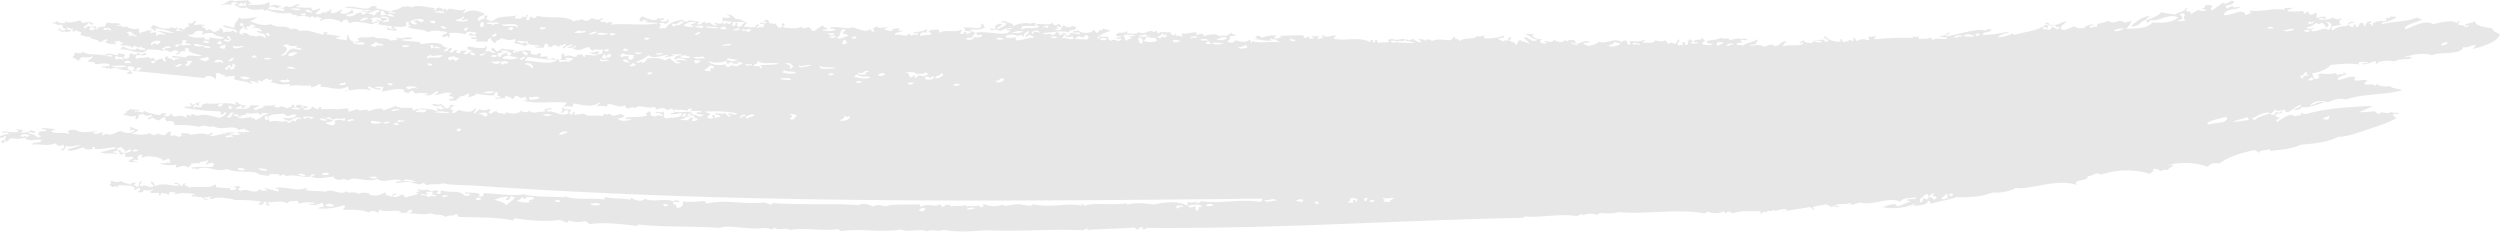 <svg xmlns="http://www.w3.org/2000/svg" width="205" height="19" fill="none" xmlns:v="https://vecta.io/nano"><path d="M200.164 3.717c.01-.107.36-.342.536-.22-.015.145-.35.233-.536.22zm-9.24-1.257c-.42-.303-.92.224-1.354.075-.216-.177.254-.086.15-.234-.21.09-.58.096-.572-.058.406-.086.453-.126.806-.372.132.177.29.084.45-.025.194.175.236.187.346.41.345-.148.127-.315.046-.476.52.1.448.48.126.68zm-1.218 3.98c-.005.117-.294.236-.458.105.232-.115.185-.28.458-.105zm-.834.013c-.156-.002-.256-.142-.232-.246.176.053.32-.225.413-.305.267.087.04.16.105.242.067-.02.128-.008.187.046-.32.034-.594-.008-.473.263zm.57-3.92c-.178.073-.357.15-.512-.017.18-.09.35-.085.512.017zm-.052-.798c.157.133.223.135.256.008.278.14-.304.288-.398.147.095-.05.12-.103.142-.155zm-2.19.765c.32-.006.663-.23.97-.088-.332.117-.663.224-.97.088zm-.82-.146c-.138-.12-.3.113-.444-.054.13-.17.555-.096.444.054zm-1.5 7.513l-.24-.166c.388-.077.866-.592 1.577-.427-.565.198-1.05.267-1.337.593zm6.055-.36c.18.11-.04.21-.03.317-.143-.064-.302.032-.437-.133.16-.1.303-.04.467-.184zm-6.566.344c-.43.03-.87.157-1.292.117.397-.146.788-.213 1.187-.36.102.083.156.164.105.242zm-2 .134c-.3.097-.76.074-1.24.238-.062-.055-.182-.112-.114-.163.33-.2 1.006-.35 1.52-.468.195.138.038.267-.166.392zm-3.82-8.323c.416.018.553-.25.172-.473.114-.068.224-.107.33-.108.312.196-.242.364.203.564-.238.027-.5.205-.706.017zm-5.213.867c.277-.204.53-.174.79-.214-.062.155-.552.306-.79.214zm-11.194.434l-.18-.125c.164-.158.304-.054.452-.026l-.272.15zm-1.15-.037c.334-.15.654-.148.954.07-.318-.024-.647.065-.954-.07zm-.782.134c.215-.206.742-.22.706-.016-.222-.133-.48.114-.706.016zM159.9 16.1c.068-.05-.022-.107-.112-.162.137-.09.263-.085.382.01-.076.096-.142.163-.27.15zm-.2.192c-.162-.086-.355.154-.51-.016.196-.198.233-.17.42-.385.17.138.046.266.1.4zm-1.095.085c-.203-.177-.14-.19-.43-.213.06-.1.185-.39.473-.263-.613.266.62.094-.044.476zm-.638-.02c-.08-.043-.16-.125-.248-.088-.1.08.013.367-.285.3-.042-.094.124-.182-.038-.28.345-.027.332-.362.675-.376.062.148.182.297-.104.434zm-9.25-12.912c.25-.147.48-.12.708-.018-.248.136-.467-.05-.708.018zm-6.624.227c-.306-.086-.246.18-.517.063-.054-.092.62-.326.517-.063zm-1.223.08c-.214-.086.012-.158-.108-.243.203-.107.39-.044.58-.02-.006.137-.28.09-.47.264zm-6.406-.044c-.263-.202-.66.124-.557-.217.146.098.633.006.557.217zm-2.383.123l-.18-.125c.368-.08.31-.045.472-.265.166.066.34.026.497.175-.27.174-.53.19-.788.215zm-2.814-.09c-.1-.14-.534-.115-.42-.292.163.184.634.05.42.292zm-15.22-.4c.167.04.35-.1.506.096-.146.118-.598.066-.506-.096zm-.064 13.248c-.18-.11-.383.01-.57-.057.38-.247-.172-.16.027-.317.284.16.602-.05.893.028-.242.112-.422.225-.35.346zm-1.718-.093c.16-.1.312-.147.45-.026-.158.1-.3.147-.45.026zm-.323.03c-.14-.116-.08-.4.217-.27-.103.09-.04.184-.217.27zm-.832.014c.14-.1-.006-.2-.18-.126a.19.19 0 0 1-.021.239c-.12-.082-.26.05-.375-.092.328-.11.02-.24.35-.347.143.063.297.023.436.132-.1.045.042.283-.21.193zm-3.1.22l-.24-.166c.21-.178.548.054.24.166zm-1.33-.16c-.135-.165-.293-.07-.437-.133.223-.112.444-.196.645-.06-.072.065-.043.132-.208.192zm-.903-13.396c.13.07.078-.086.196-.034-.16.107.197.02.242.167-.124.124-.543-.018-.438-.132zm-2.086 13.184c.27.1.912-.227.954.07-.298-.032-.883.235-.954-.07zm-4.264.503c-.168-.04-.347.07-.51-.016-.02-.25.76-.172.51.016zm-1.25.4c-.23-.152-.127-.296-.154-.443-.216.187-.588.247-.578.023.35-.068 1.038-.193 1.14.114-.45-.132-.21.196-.41.306zM97 16.976c-.16-.102-.393.043-.396.147-.1-.07-.173-.137-.174-.204.16-.077.645-.144.57.057zm-17.724.132c.18-.06.7-.17.638.02-.207-.07-.44.166-.638-.02zm-3.662.247c-.08-.06-.164-.074-.25-.087.003-.105.233-.235.4-.227.22.113.05.214-.152.314zm-21.166-.636c.162.064.32-.03.3.13-.18.16-.493-.012-.3-.13zm-6.07.02c.27-.095.78-.155.826.064-.28.043-.56.09-.826-.064zm-2.92-.244c.18-.138.35-.134.51.014-.18.138-.34.002-.51-.014zm-1.983.062c-.37.1-.724.032-1.08-.07.187-.16.22-.052.404-.306.102.055.2.167.31.13.088-.05-.045-.108.01-.16.23.077.477-.127.693.14-.207.174-.64.012-.338.27zm-1.93.262c-.44-.32-.523-.295-.993-.426.28-.135.66-.294 1.102-.246.048.094-.34.176-.083.276.352-.1.193-.234.342-.348.1.087.2.05.31.128-.21.295-.47.356-.68.617zm-2.52-.47c.004-.153.284-.207.448-.027-.153.055-.308.148-.448.027zm-2.793-.24c.178-.14.348-.103.514-.064-.176.092-.353.186-.514.064zm-2.9 1.27c.152-.053.316-.285.453-.106.088.125-.35.275-.453.106zm-6.656-.544c.245-.204.475-.137.702-.02-.042.178-.48.163-.702.02zM101.5 3.867c.333-.008.645-.112.66-.22.06.07.02.134.175.204-.3.14-.573.2-.835.015zm-1.743-.612c.293-.168.58-.287.85-.172-.147.273-.547.225-.85.172zm-.41.306c.355-.166.68.02 1.028-.048-.357.184-.696.152-1.028.048zm-.135.076c-.102-.05-.213-.01-.316-.05.087-.05-.045-.107.013-.158.062.024.127.017.195-.034.157.084.213.166.11.242zm-.8-.383c.184-.1.686-.092.633.1-.206-.1-.432.054-.633-.1zm-.754-.182c.032.04.118.083.054.12a.23.23 0 0 1-.114-.163c.194-.025.394-.115.58-.022-.186.184-.345.034-.52.064zm-1.493.232c.22-.093.425.02.64.02-.23.19-.642.216-.64-.02zm-.688-.22c-.082-.043-.16-.125-.25-.087.06.054-.04.104-.14.155l-.182-.125c.356-.164.294-.114.4-.306.13.07.058.135.176.205.068-.038.03-.08.074-.117.27.102.106.19-.087.276zm-1.7.266c.213-.1.07-.2.283-.3.25.075.51.015.76.103-.08.064.055.134.046.2-.376.16-.736.114-1.09.006zm-.147.234c-.08-.06-.165-.073-.25-.087.153-.142-.233-.3.1-.435.3.182.26.353.15.522zm.382-.744c-.038.038-.027.08.054.12.1-.04.177-.077.256.008-.346.033-.69.088-1.024-.032.368-.032.446-.104.714-.097zm-1.487.153c.1.087.208.05.31.13-.183.066-.463.1-.47.264-.13-.2-.193-.378-.21-.563.273.087.9-.05.95.15-.187-.063-.387.027-.58.02zm-2.328.247c.037-.026.07-.052.006-.08.197-.06.39-.084.57.057-.202.13-.392.094-.578.023zm-1.09.006c-.34-.046-.685-.008-1.017-.1.254-.08.348-.187.463-.185-.047.077.276.096.31.13.082-.064.015-.132.08-.197.34-.024.436.197.164.363zm-2.862-.286c.135.156.306-.08.438.132-.187.082-.64.023-.438-.132zm-.44-.89c.157.084.212.166.108.242-.082-.043-.16-.125-.25-.087-.066.02-.135.074-.195.034l.336-.188zm-.564.62c-.31-.132-.447-.096-.586.1-.183-.23.172-.24.4-.306.08.068.247.14.176.204zm-.483.423c-.356-.147-1.757.55-1.408-.044-.258-.01-.864.152-.89-.106.16-.15.9-.174 1.023.03.2-.304.306.001.51.016-.15-.214.176-.353.295-.47.3.182-.406.333-.106.514.072-.063.04-.132.208-.193.094 0 .487.15.365.25zm-3.105 3.485c.268.11.254-.16.59-.18.355.246-.648.514-.59.18zm.66-3.4a.74.74 0 0 1-.64-.02c.23-.174.433-.074.64.02zm1.587-.588c-.332.132-.65.102-.97.09.328-.107.66-.23.97-.09zm-5.738 4.36c.203-.133.394-.133.578-.022-.198.07-.398.16-.578.022zm-1.174-.553c-.102-.062-.22.063-.317-.05.25-.258.37-.094.545-.382.304.155-.03.29-.228.43zm-1.157.044c.082-.064.014-.132.08-.197.42-.015.273.295.58-.022.338.247-.454.394-.66.218zm-.7-.06c-.27-.087-.043-.16-.11-.242l-.336.19c-.3-.238.025-.347-.48-.412.304-.03.87-.07.95.15.24-.126.664.104.718-.178l.243.166c-.177.145-.32.04-.335.19-.36-.11-.55-.12-.65.14zm-.67.377c.144.065.308-.113.444.054-.127.17-.553.096-.444-.054zm-2.453-.59c.02-.146.402-.3.586-.1-.205.155-.398.16-.586.1zm-1.997.138c.186-.074.034-.158.273-.23.336.347.72.08 1.073.23-.23.24-.928.017-1.346-.001zm.157.442c.01-.126.338-.154.518-.064-.182.14-.35.103-.518.064zm-.354-3.67c.158-.1.31-.147.45-.026-.16.11-.31.147-.45.026zm-.977 6.772c.388-.156.37-.17.413-.385.12.13.246.135.385.01.234.25-.45.52-.798.374zm.624-6.345c-.16.11-.31.147-.45.026.2-.064.007-.34.34-.268-.114.076.165.164.11.242zm-.865-.424c.5-.178.165-.856.757-.653-.033.063-.29.188-.22.352.156-.077.298.024.44.132-.33.098-.667.33-.976.17zm1.83 2.84c.36.225.434-.288.84-.094-.357.126-.185.093-.34.27-.19.006-.706.042-.5-.174zm-2.53-2.9c.217-.036.44-.16.646-.06-.23.206-.434.076-.646.06zm-.695 2.366c.39.215 1.15-.002 1.326.24-.386-.1-1.38.175-1.326-.24zm.712.737c.007-.12.34-.2.517-.064-.177.074-.35.12-.517.064zm.008-3.42c.163.104.352-.117.505.095-.142.118-.595.067-.505-.095zm-2.385 2.633c.33.18.697-.168 1.025.03-.3-.015-1.16.34-1.025-.03zm-.786 4.39c.2-.155.343-.284-.037-.36.22-.077.43-.034.633.1-.207.14-.242.44-.596.26zm-.767-3.365c.25.106.858-.093.883.186-.257-.02-.854.037-.883-.186zm.305-.627c.327.183.68.042 1.012.2-.38.173-1.072.052-1.213-.076.112.055.188-.054.2-.114zm.792-.294c-.122.062-.195.127-.208.19l-.12-.083c.133-.2-.043-.263-.36-.33.378-.173.434.026.688.22zm-2.705.157c-.055-.338-.266-.1-.622-.257.247-.15.437-.146.353-.428.394.45 1.172.106 1.773.292-.403.106-1.04.088-1.547.113.088.096.238.193.042.28zM61.3 9.723l-.182-.125c.245-.123.492-.305.718-.177-.01.175-.334.113-.536.302zm-.5-.015c-.312-.12.155-.392.34-.268-.062.177-.385.018-.34.268zm-.383-4.267c-.44-.057-.463-.175-.645.06-.244-.004-.292-.14-.238-.246-.462.175-1.243.07-1.457-.24.53.195 1.166.104 1.542-.035-.1.104-.015.212.104.322.035-.17.058-.184.335-.19.14.07.03.133.048.2.147-.2.145-.065.39-.068-.173-.17.225-.194.4-.068-.005.137-.28.1-.47.265zm-.744 3.915c.16.1.32.058.177.205-.283-.005-.152-.173-.427-.29-.292.192-.546-.12-.84.095.168.04.34 0 .5.173-.137.11-.258.006-.396.148-.228-.066.074-.31-.238-.246-.193.087.185.19-.084.277-.13.023-.255-.02-.378-.09.023-.12.293-.23.22-.35-.15.02-.293-.08-.438-.132.9-.027 1.795-.044 2.678.16-.28.284-.5-.155-.774.056zM58.3 5.338c.102.075.205.12.31.128l-.134.076c.033.027.063.055-.006.08-.342-.19-.1.17-.274.23-.145-.063-.3.033-.44-.132.312-.124.323-.256.54-.382zm-1.427-.64c.338-.115.51.065.714-.098.08.068.248.14.177.204-.293-.082-.61.14-.89-.106zm.092.48c.12-.076-.156-.163.02-.237.17.02.34-.007.51.015-.218.13-.232.283-.53.222zM56.8 2.23c-.192-.056-.723.01-.7-.22.28-.108.575-.315.975-.17-.16.146-.3.04-.463.185.16.1.32.058.178.204zm-1.02 2.476c.001-.088.287-.19.463-.185-.125.123.287.04.37.17-.286.133-.558.05-.835.015zm-.285.4a.35.35 0 0 1 .317.049c-.475.194-.687-.313-.933-.385l-.334.19c-.475-.252-.967-.223-1.463-.162-.068.193-.263.34-.413.385-.013-.31-.246.1-.506-.095.42-.2.753-.315 1.004-.567.4.364 1.15-.005 1.67-.03-.064.078-.417.147-.273.23.242-.107.475-.056.72-.178-.083-.043-.258-.027-.184-.125.23.14.816-.104.823.143-.307-.116-.807.174-.54.382.052-.287.88-.103.895.026-.236-.015-.92-.152-.78.137zM53.24 6.143l-.184-.125c.157-.1.3-.147.45-.026l-.268.15zM51.633 5.3c.163.097.245-.116.27-.152l.244.166c-.144.14-.603.178-.513-.015zm-.55-.375c.343-.19.276.14.63.178-.22.06-.62-.023-.63-.178zm-.11-.24c-.222-.113-.052-.214.15-.314.283.23.596.052.885.185-.18.156.037.295-.347.348-.297-.115-.056-.214-.105-.32-.195.042-.383-.015-.585.102zm-1.02-1.86c.18-.14.35-.103.52-.065-.008.118-.34.2-.52.065zm-.198 1.863c.01-.092-.054-.187.213-.272.318.12.014.396-.213.272zm-.523.144c.182.175.724-.03.696.14-.224.013-.9.175-.696-.14zm.414-.386c-.063.104.09.215.104.32-.157.113-.3.01-.445-.052.176-.067.174-.334.34-.268zm.344-.348l-.267.15-.185-.125c.16-.157.304-.053.45-.026zm-1.055-1.383c.325-.044.643-.008.958.068-.308.07-.877.158-.958-.068zm-.646.06c.218-.057.447-.273.65-.14-.223.123-.448.285-.65.14zm3.17 1.405c-.125-.05-.262.084-.378-.1.11-.204.5-.01.378.1zm.634.1c.188.07.386-.015.573.056-.162.107-.646.15-.573-.056zm1.173-1.12c-.16.112-.3.148-.45.027.158-.11.3-.147.45-.027zm.553 1.2c.19.05.39-.063.573.057-.158.027-.647.16-.573-.057zm1.333-2.427c.326.174.594-.2.787-.216.26.21-.136.173-.285.39-.116-.164-.258.01-.39.068-.16-.084-.212-.165-.11-.242zm2.26.703c-.002.106-.294.3-.463.185.153-.042.32-.273.463-.185zm.292-.47c-.095.05-.118.103-.14.155-.148-.083-.63-.053-.56-.215.225.122.48-.118.7.06zm.323-.03c.313.115.64.033.953.147-.39.083-.77-.03-1.154-.033l.2-.114zm1.47.084c-.11.062.133.136.05.2-.165-.087-.347.054-.506-.094.158-.1.313-.19.456-.105zm.466 1.485c-.26.05-.515.018-.775.057.028-.1.77-.254.775-.057zm.55 1.21c-.198.078-.394.116-.585.102.122-.058-.518-.042-.238-.246.27.08.55.1.823.144zm.192-2.54c-.226.153-.438.13-.646.06.216-.036.44-.16.646-.06zm-.6-.574c.338.057.693-.1 1.02.1-.338.028-.247.29-.536.302-.342-.094.033-.365-.233-.326-.1.1.053.187-.212.272-.175-.124-.075-.24-.038-.36zm1.495.6c-.027.08-.1.157-.274.23-.157-.196-.34-.025-.5-.174l.134-.075c.182.16.324-.03.64.018zm.033 2.944c-.182.04-.647.104-.44-.132.1.192.554-.092.44.132zm-15.54 5.746l-.123-.083c-.044.02-.088.04-.128-.004.12-.182.445-.293.716-.178-.188.17-.46.09-.465.265zm-1.612-1.676c.263-.09.52-.083.768.02a1.04 1.04 0 0 1-.768-.021zm-4.683.144c-.196-.037-.25-.246-.562-.215.184-.186.343-.005.523-.145.237.126.328.248.04.36zm-2.38 1.125c.187-.1.032-.146.267-.152.287.13-.084.34-.267.152zm-1.82-1.484c.456-.122.9-.072 1.34.078a9.21 9.21 0 0 1-1.339-.078zm-2.542 5.653c.133-.258.707-.07 1.02.03-.347.1-.676-.088-1.02-.03zm-.517-4.906c.1-.05.223-.154.327-.11-.037.025-.07.05-.005.08.112-.068.217-.065.322-.03-.22.12-.437.15-.644.06zm.107.322c-.122-.082-.258.05-.378-.09l.2-.114c.162.1.32.058.18.205zm-.563-1.21c.184-.13.7-.184.64.02-.205-.144-.435.13-.64-.02zm-.705 1.013c.198-.074.39-.077.583-.102-.112.16-.328.197-.583.102zm-.95-.147c.3-.022.593.06.89.105-.278.16-1.043.19-.89-.105zm-.096 4.57c.188.045.4-.102.57.056-.165.266-.83-.105-.57-.056zM29.02 9.9c-.27-.097-.25.16-.578.025.164-.16.65-.242.578-.025zm-.832.017c-.246-.16-.508-.08-.767-.02.094.135.112.27-.152.394-.187-.063-.378-.082-.563-.214.2-.127.385-.017.587-.183-.1-.163-.6-.1-.624-.256a.36.36 0 0 0 .322-.031l.307.206c.442-.18.54-.007 1.032-.13-.13.076.084.16-.142.234zm-1.8 4.404c.018-.162.387-.196.58-.103-.018.2-.382.138-.58.103zm.46-4.48c-.22.115-.43.073-.634-.098.22-.087.424.05.634.098zm-1.34-.077c-.16-.172-.33-.177-.51-.014l-.184-.123c.328-.132.643-.04.962-.013l-.266.15zm-1.097 4.542c.243-.16.468.016.698.06-.24.12-.47.042-.698-.06zm-.65-4.233c-.168-.018-.232-.06-.247-.165-.46.18-.89-.115-1.348.082-.2-.102.037-.35-.313-.128-.216-.122-.21-.442.145-.314-.073.05-.138.102-.01.16.07-.45.8-.29 1.24-.403l.308.207c.256-.013.525-.24.772-.058-.13.247-.72.278-1.037.2.06.058-.035.067-.132.076.212.02.417.192.63.176.333-.218.662-.382.97-.17-.516-.018-.39.163-.592.26.001-.205-.25-.08-.388.07zm-2.576 3.706c.25.112.514-.04.757.18-.222.094-.763.01-.757-.18zm-.227-3.942c-.232-.33-.232.03-.37-.248-.326.052-.992.2-1.09.01.055.028.405.001.26-.073-.217.042-.428.012-.636-.097.18-.137.343-.033.508.093.205-.114.57-.045.6-.262.407.18.924-.187 1.14.19.046-.238.487-.22.7-.1-.617.037-.522.32-1.115.486zm-2.293-.222c-.102-.19.368-.18.146-.314.13-.065.26-.1.387-.07-.292.122-.12.507-.533.383zm.18-.948l.247.165c-.133.098-.264.133-.388.07.3-.07-.15-.163.14-.234zm5.748.316c-.194-.03-.722.015-.696-.14.195.001.724-.06.696.14zM19.46 13.85c.22-.155.43-.056.636.017-.026.155-.43.144-.636-.017zM18.454 11.2c.18-.11.687-.183.638.018-.212-.014-.433.114-.638-.018zm-7.592 1.152c.283-.2.475-.003.5.014-.17.008-.347.134-.5-.014zm-8.634-1.093c-.183-.258-.386.127-.57-.132.222-.21.764-.12.765.018-.133-.054-.072.06-.196.115zm15.66-2.578c-.11-.108.303-.247.392-.15.002.058-.233.334-.392.15zm38.26.612c.29.116-.085.35-.272.23.185-.073.033-.158.272-.23zM43.542 8.206c-.158-.084-.213-.165-.11-.24.273.064.567-.16.83.064-.245.15-.475.078-.718.178zm-.563-2.96c.433-.234.86.144.68.377-.187-.163-.142-.24-.68-.377zm-.234-.325c-.062-.055-.187-.11-.118-.162.142.122.318-.25.45-.027l-.333.19zM41.212 4.8c.082-.373.857-.182 1.287-.043-.438.144-.864.11-1.287.043zm.03.518c-.112-.07-.176-.137-.18-.204-.23.223-.77.1-.762-.1.245.174.523-.143.762.1a.51.51 0 0 1 .642.018c-.262.186-.33-.047-.462.186zm-1.63 2.3c.332-.172.65-.126.967-.09-.332.16-.65.13-.967.09zm-.304-3.11c.2-.117.397-.155.585-.103-.193.008-.402.256-.585.103zm1.47.083c-.18.156-.345.038-.517.064.01-.183.34-.21.517-.064zm.535-.303c-.083-.044-.258-.027-.185-.125.394-.08.563.08.82.222-.072.064-.04.13-.206.193-.253-.1-.085-.188-.173-.283-.344.16-.485.166-.54.382-.232-.003-.15-.138-.24-.246.18-.14.347-.088.523-.143zm1.977.175c-.326.175-.227-.044-.502-.173.2-.178.51.052.502.173zm-4.672-.173a.66.66 0 0 1 .372.17c-.185.18-.566-.053-.372-.17zm-1.27.72c-.104-.156-.186-.22-.446-.053-.11-.07-.176-.138-.178-.204.18-.14.348-.088.522-.144.16.174.334.133.503.174-.28.072-.157.08-.4.227zm-2.162-.3c-.07.057-.04.143-.194.034.025-.08.097-.156.27-.23.33.167.688-.043 1.026.03-.23.282-.622.154-1.103.166zm-.164.552c.157-.112.304-.066.445.053-.157.112-.304.067-.445-.053zm.36-1.58c.277.08.16.343-.083.276.194-.088-.186-.19.083-.276zm.688.298c-.166-.087-.348.055-.51-.094.142-.125.592-.022.51.094zM33.413 7.32c.115-.108-.176-.02-.118-.162.29-.158.9-.084.95.147-.262-.232-.555.018-.833.015zm-.477-3.552c.244-.11.473-.04.708-.02-.243.117-.482.183-.708.02zm-1.16 3.108c.157-.113.304-.067.445.052-.157.112-.304.067-.445-.052zm-1.027-3.012c-.122-.116-.256-.02-.374-.17.3-.128.235-.09.466-.265.2.206.42.123.626.257-.244.14-.464-.094-.717.18zm-1.773-.447c.31.21.648-.08.956.146-.03.177-1.167.103-.956-.146zm-1.18 3.507c.158-.146.302-.04.46-.187.337.196-.267.3-.46.187zm-3.87-2.93c-.51.22-.397.68-.93.532.378-.132.84-.598.236-.75.002-.144.222-.093.395-.148.1.24.473.083.76.18-.306.228.277.008.37.248-.284.08-.55-.104-.832-.063zm-.037.635c-.082-.05-.17-.01-.252-.087-.052-.178.488-.335.783-.218l-.53.304zm-.374.904c.206-.148.722.007.7.138-.232-.06-.47.012-.7-.138zm-.576 1.097c.224-.177.424.048.65-.14.113.07.177.137.18.203-.28.036-.564.13-.83-.062zm-1.31-1.785c.245-.185.474-.064.707-.02-.236.018-.476.085-.707.02zm-.34-1.957c-.27.23-.512-.053-.776.058-.182-.198-.31-.247-.63-.256-.108.063.135.136.053.2-.56-.232-.226-.39.04-.713.142.07.033.133.054.2.1-.062.21.093.32.048-.113-.07-.18-.137-.18-.204.24-.12.405.022.332-.2.15.007.303-.034.444.13-.09.083-.263.036-.2.114.215.002.427.044.638.097-.266.138.027.047.12.162-.16.158-.296-.084-.452.028.202.225.42.143.63.256.05.072.276.345-.08.276.14-.147-.243-.056-.31-.207zM21.05 4.79c-.14-.156-.3.024-.442-.13l.265-.152c.073.095.223.19.176.283zm-1.37 1.552c.284-.113.56-.057.83.063-.286.157-.564.14-.83-.063zm-.572-2.44c.087-.05-.05-.107.01-.16.334.162.688-.046 1.023.108-.34-.045-.7.238-1.032.05zm.164 1.674c-.154.1-.31.19-.454.106.074-.05.14-.102.01-.16-.24.073-.085.156-.27.23-.288-.153.146-.288.217-.43.233.042.062.253.247.166.117-.1-.038-.187.08-.277l.25.166c-.1.064-.24.126-.077.197zm-1.258-1.664c0-.105.23-.236.398-.228.282.087-.167.154.116.24a.49.49 0 0 1-.513-.014zm.25 1.318c-.09-.29-.425-.024-.7-.138.182-.353.896-.163.7.138zm-.04-1.67c-.155.113-.303.067-.447-.052l.265-.152c.132.07.062.134.18.204zm-1.13-.508c.11.07.108.136.054.2-.385-.01-.493-.08-.31-.207-.3.04-1.222.155-1.468-.238.3.118.234-.03.515.014-.037-.094.124-.182.207-.273a1.3 1.3 0 0 1 .515.014c.064.12-.042.238-.083.356.314-.276.6-.18.912-.214.26.286.515.25.945.383-.204.202-.887.024-1.285-.035zm.144.918c-.19-.092-.386-.01-.572-.134.163-.14.64-.04.572.134zm-.378 1.063c-.19-.037-.377-.147-.567-.214.28-.016.564-.13.844-.176-.126.063-.093.13.054.2l-.33.19zm-1.5.397l-.188-.124.2-.114c.12-.077-.16-.164.013-.238.12.18.263-.092.38.09-.2.127-.152.26-.406.387zm-1.03-.026c.194-.01.4-.258.585-.104-.198.117-.4.274-.585.104zm2.426-2.083c.147.062.3.022.444.13-.19.137-.644.04-.444-.13zm-.796.455c.067-.052-.026-.107-.12-.162.326-.087.634.17.96.066-.276.164-.455.12-.842.097zm-.32-.05c-.254-.123-.862.123-.894-.18l.125.082c.132-.115.085-.236.083-.355.125.08.26-.05.382.09-.53.268.46.148.304.365zm-1.167.13c-.064-.055-.188-.1-.122-.162.13.06.15-.186.387.01l-.265.153zm4.23-.88c.32.005-.008.168.306.287l-.332.19c-.07-.096-.452-.06-.3-.207.152-.04.297.063.447.052.09-.104-.41-.224-.11-.32zm.48 1.802c-.11.198-.23.305-.59.182.43.018.16-.226.59-.182zm.738-2.882c-.12.076.16.163-.013.238-.308.04-.288-.31.013-.238zm1.95.808c.128 0 .38.18.176.283-.163-.097-.313-.194-.176-.283zM12.54 5.2l-.186-.123c.158-.158.303-.056.452-.03l-.266.152zm-2.377-.1c.224-.19.435-.132.643.016-.215.016-.436.157-.643-.016zm-1.043.29c.428.037.862-.076 1.286.033-.4.196-1.1.12-1.286-.033zm-.348-.883c.173.043.575-.06.38.168-.1-.122-.504.044-.38-.168zm.835.06c.105.23.2.054.445.13-.108.064.137.136.056.2-.314-.03-.223-.175-.514-.013l-.19-.125c.07-.064.037-.132.203-.193zm3.202-.912c-.001-.205-.254-.08-.39.07-.22-.23.438-.498.727-.34-.004.152-.19.254-.336.27zm-2.16-.69c-.202-.116.032-.28-.3-.286.457-.273.5.217.892.26-.203.175-.38-.193-.582.025zm-1.66-.44c-.094-.278-.263.015-.513-.092-.03-.26.943-.125.513.092zm-1.674-.122c.07-.064.037-.132.202-.194.104.087.213.05.318.128-.18.117-.355.213-.52.066zm39.758.295l.4-.227c.177.233.4-.058.57.136-.33.124-.65.098-.97.09zm-2.804-.32c.08-.064.013-.133.08-.196.14.156.3-.024.44.13-.178.074-.352.12-.52.065zm-1.8-.13c-.388-.286-1.16.058-1.333-.237.375.03 1.4-.19 1.333.237zm-.53.223c-.104-.044-.213-.025-.313-.128.287-.05.18-.187.456-.106-.13.076.083.16-.143.234zm-1.517-.362c-.086-.252-.314-.055-.563-.215.288-.14.552.058.84-.096.103.076.206.12.313.128-.318.088-.374-.076-.59.182zm.13.92c-.082-.05-.17-.008-.25-.087l.334-.2c.182.1.02.187-.083.276zm-1.038-.786c-.293-.15-.147-.422.094-.434.134.15.118.294-.094.434zm-2.15-.538c.094-.17.44-.086.6-.34.35.103-.267.178-.083.276.165.086.353-.155.513.015-.355.175-.693.086-1.032.05zm.655.774c.005-.046.173-.276.334-.19-.03.104-.065.305-.334.19zm-1.91-.293c.18-.13.34.058.51.094-.185.202-.344.015-.51-.094zm-.497-.252c-.127-.016-.253-.062-.374-.17.177-.09.35-.086.514.015-.095.05-.118.103-.14.155zm.895-.89c-.326.062-.64-.042-.96-.067.326-.077.65-.11.96.067zm-1.916.78c-.27-.043-.272-.278-.637-.097-.036.136.376.108.175.283-.253-.004-.403-.08-.498-.253.36-.215 1.047-.296 1.16-.046-.132-.054-.073.058-.2.113zm-2.853-.598c.17-.207.63.07.57.135-.194.01-.384-.034-.57-.135zm-.42.545c.1-.078.506-.072.4-.228-.123-.166-.594.04-.503-.174.236.003.475-.047.698.14-.127.062-.095.13.052.2-.22.096-.436.115-.646.06zM31.323.86c.267.113.138.215.365.328-.177.092-.347.057-.52.065.13-.13-.017-.265.154-.392zm-.672.458c-.094-.203-.253-.118-.5-.253.442-.028.81-.454 1.037-.13-.372.053-.353.22-.538.382zm-1.183.364c.245-.13.494-.336.72-.18-.245.132-.49.24-.72.18zm-3.9-.622c-.13-.066-.587-.096-.5-.253.14-.063.587.115.5.253zM23.796.692c.238.02.816-.055.83.142-.28-.001-.56.003-.83-.142zm-3.662-.22c-.288-.05-.232.063-.643-.018.095-.123.216-.22.4-.228-.127.17.26.083.196-.034.166.097.09.188.048.28zm184.333 1.912c-.54-.2-1.414-.143-1.543-.648-.268.218-.734.122-.807.372.082.043.175-.033.265-.07.116.155-.035.103-.212.192-.155-.156-.322-.2-.495-.175-.18-.1-.104-.19.1-.276-.163-.03-.32.004-.33.108-.383-.29-1.302-.047-1.934.096-.69-.372-1.466.13-2.22.405l-.12-.084c.322-.42 1.038-.43 1.417-.7-.118-.116-.255-.022-.37-.17-1.12.43-1.788.263-2.873.543-.036-.04.007-.08-.053-.12.39-.045.986-.234 1.197-.44-.16-.124-.343.016-.503-.095.066.17-.108.206-.332.108a.31.31 0 0 1-.03.318c-.37-.098-1.213.04-1.063.363-.164.124-.053-.25-.307-.13-.035-.082.26-.078.15-.234-.258-.03-.503.272-.423.384-.175.054-.13-.21-.293-.288-.348.108-.137.234-.353.347-.173.088-.212-.13-.113-.163-.264-.08-.216.173-.278.23-.078-.017-.334-.124-.36-.25.164-.145.308-.094.468-.184-.372-.147-.56.138-.543.3-.455.033-.866.042-1.2.36-.323-.116.053-.2-.097-.32.263-.06.522-.084.782-.134-.234-.167-.218-.325.046-.476-.158-.086-.318.005-.33.108-.02-.192-.304-.018-.36-.25-.367.21-.692.197-1.175.2-.084-.117.355-.2.452-.025.068-.024.04-.05.01-.08l.134-.075c-.242-.15-.512-.01-.775.054-.115-.163.037-.317-.08-.48-.146.165-.15.09-.407.225-.232-.1-.15-.19-.293-.288-.167.062-.137.13-.2.192-.174-.085-.008-.16-.233-.246-.393.085-.775.053-1.158.042-.157-.18.158-.097.346-.267-.182-.11-.398.126-.572-.058-.003.066-.15.127-.082.196-.925-.168-1.9.196-2.828.067-.07.05.052.108.112.163-.16.1-.317.188-.467.185-.207-.634-1.263.146-1.796.02.198-.564.877-.395 1.406-.63-.267-.13-.612.146-.692-.14l-.406.225c-.154-.07-.112-.137-.173-.205.17.01.358-.166.52-.062-.083-.18.166-.097.217-.272-.268-.317-.635.387-.902.05l-.895.647c-.25-.114-.107-.216.03-.317-.194-.207-.42-.063-.632-.1.037.107-.03.212-.286.31.124.05.265-.083.376.092-.222.1-.436.084-.64-.02l-.61.34c-.087-.236.133-.186-.3-.21-.296-.115.16-.207-.097-.32-.116.385-.463.26-.888.568-.378-.072-.763-.082-1.136-.196-.32.372-.697.437-1.15.64-.282-.115.23-.205.16-.313-.587.022-1.206.55-1.49.828.595.103.807-.422 1.202-.52.108.07.106.136.045.2.162.077.43-.166.28-.23.52.323 1.616-.6 2.323-.164-.47.457-1.453.467-2.1.4-.437.544-1.34.486-2.165.527.245-.24.386-.415.45-.702-.188.164-.35.083-.535.22-.546-.44-.804.22-1.33-.162-.6.18-.41.13-.983.246.17.073-.044.132.045.2-.177.055-.344.004-.527.142-.282-.155.083-.24.277-.23-.05-.182-.797.035-.788.214-.255-.02-.525.133-.76-.105-.36-.03-.76.375-1.112.243-.222-.233.178-.446.383-.665-.465.02-.682.346-1.31.277-.218-.158-.092-.19-.368-.17-.22.143.394.062.174.205.19.018.38.048.577-.02.082.206.027.185.37.172.06.055-.074.103-.143.154-.178.067-.32-.22-.496-.175-.004.067-.15.128-.082.196-.22.06-.426-.027-.64-.02-.09-.108-.024-.147.142-.154.126-.038.05.067.18.125.04-.118.143-.234-.03-.36-.912.615-1.764.583-2.645.87-.092-.056-.182-.112-.114-.163-.078.125-.752.34-1.186.36-.045-.206.654-.3.615-.418.168.178.335.086.07-.038-.73.18-1.4.265-1.948.256-.195-.273.682-.166.683-.456-.25.006-.326-.08-.458.105-.83-.22-2.374.376-3.247.454-.182-.112.514-.196.158-.314-.13.224-.453.283-.737.335.187.045.374.113.572.06.035.04-.008.08.052.12-.397.136-.754-.16-1.165.12-.116-.07-.044-.134-.173-.205-.317.18-.602.046-.9.13-.106-.07-.106-.136-.046-.2-.143-.064-.308.113-.443-.054-.137.05-.08.104-.014.16-1.182-.054-1.98.01-3.15.098-.1-.084-.02-.16.15-.234-.2-.024-.39.066-.58.02-.316.096.12.216-.156.313-.285-.168-.588-.106-.902.05-.173-.086-.01-.16-.235-.247-.12.09.032.187-.09.276-.342-.233-.295.017-.774.055-.173-.085-.008-.16-.234-.246-.056.064-.06.13.046.2-.4.1-1.27-.17-1.242-.44-.61.14.47.244.085.48-.22-.01-.148-.115-.43-.212-.308.15-.655-.008-.796.293-.28-.002-.6.02-.686-.22l-.337.19c.222.217.093-.167.315.05-.2.293-1.12.067-1.7.264.1-.158.05-.293.35-.347-.43-.227-.535.296-.99.327-.275-.26-.593-.04-.9.052-.342-.23-.715-.132-1.083-.075-.08-.174.34-.056.464-.185-.12-.123.192-.233.098-.355-.364.232-.873.263-1.2.52-.1-.077-.258-.012-.504-.095-.127-.235.768-.03.284-.31.206-.156.38.055.587-.1-.18-.192-.734.125-.693-.14-.216.138-.442.073-.79.213.033-.324-.37-.01-.686-.22-.405.228-.782.15-1.178.28-.016.162.3.288.497.175-.05.275-.605.107-.842.093-.053-.125.126-.248.217-.272-.04-.13-.223-.138-.227-.326-.04.357-.38.1-.735.335.13.212.3-.024.436.133-.214.015-.44.155-.64-.02-.06-.078.11-.032.203-.113-.09-.08-.27-.044-.18-.125-.23-.126-.1.257-.323.03.058.135.177.27-.036.397-.308-.006-.01-.134-.234-.246-.18.087-.118.182-.09.276-.108.01-.21-.057-.323.03-.325-.183.215-.338-.018-.518-.076.104-.194.206-.156.313-.23.172-.41-.185-.647.06-.232-.1-.15-.19-.293-.287-.293.155-.56.048-.836.013-.17.272-.642.186-.977.168-.17-.086.342-.148.022-.238-.298.24-.612.11-1.037.126-.27.085.107.19-.088.276-.376.036-.055-.237-.356-.33-.17.008-.24.047-.27.15-.6-.455-1.3.207-1.92-.06-.234.263-.372.217-.8.373-.116.005-.187-.16-.438-.133-.06-.202.387-.1.533-.222-.388-.133-.69.025-.976.168-.316-.076-.164-.166-.356-.33-.258.05-.4-.067-.526.143l-.24-.166c.1.217-.585.3-.835.014-.215.286-.4.16-.714.097-.268.137.026.047.115.163-.16.1-.3-.002-.45.025-.237-.195-.066-.192.028-.317-.277-.007-.55-.06-.806-.305.067-.05.133-.057.195-.033-.033-.152-.63-.087-.888-.108.665.13.533.386 1.176.474-.62.327-.675-.252-1.138-.195.008.173.478.36.403.53-.164-.156-.604-.136-.738-.34-.187.166-.2.338-.366.506.088-.283-.234-.272-.477-.414-.12-.1.284-.203.028-.318-.12.126-.18.126-.156.313-.17.005-.4-.148-.263.072-.2-.007-.373-.123-.557-.217-.002-.123.585-.001.472-.264-.35.134-1.907.448-1.602-.01-.2-.018-.4.167-.578.022-.29.372-.957.06-1.45.43-.1-.266-.502-.104-.354-.33-.215-.067-.176.203-.47.264-.5-.032-.97-.154-1.482.073-.042-.223-.467-.167-.51-.016-.174-.215-.378-.083-.558-.216.05.13.15.135.228.325-.25.02-.526-.146-.62-.258-.335-.045-.186.23-.638-.02-.03.065.07.134-.082.196.283-.046.553.02.82.145l-1.406-.043c-.036-.04.007-.08-.054-.12.22-.07.613.103.653-.14-.33-.13-.638.18-1.082-.074-.09.057-.182.113-.264.07-.057.065-.06.13.047.2-.3.13-.554-.023-.84.093-.227-.087-.062-.16-.236-.246-.253.095.126.202-.21.192-.236-.1.16-.192-.174-.204-.183.06.02.133-.08.196-.968-.497-2.193-.046-2.988-.292-.102-.082.19-.153.148-.234-.356-.087-.75.265-1.084-.073-.056.064-.06.13.046.2-.14.14-.26.04-.396.146-.16-.07-.02-.133.082-.196-.183-.1-.386.01-.574-.057-.07.05.054.108.115.162-.14.133-.256-.007-.39.067-.017-.067.093-.13-.046-.2l-.27.15c-.173-.085-.008-.16-.236-.246l-1.863.06.18.125c-.17-.01-.356.166-.517.064-.16-.072-.02-.134.08-.197-.37-.104-1.053.087-1.232.16-.09-.168-.24-.2-.504-.096.32.162.026.16-.15.234.6-.064.827.17 1.468.086.07-.073-.06-.033-.12-.083.144-.173.247.107.39-.067.2.2.197.15.484.333-.737-.186-1.77.128-2.295-.15-.043.038-.007.08-.075.117-.25.075.067-.15-.174-.204-.41.315-.778.1-1.16.043-.12.217-.387.194-.652.14.102-.156.338-.308.168-.472.192-.045.512.025.527-.142-.248.02-.254-.016-.37-.17-.115.177-.282.133-.344.267-.218.056-.42-.1-.647.06-.24-.296-.818-.15-1.278-.04 0-.242-.228-.227-.573-.058-.045-.068-.038-.134.08-.196-.417-.123-.867.136-1.287.04-.12.075.154.164-.02.237-.137.107-.238-.2-.383-.01-.108-.07-.108-.136-.047-.2-.203-.04 0 .22-.33.1-.157-.084-.212-.166-.108-.242-.33.108-.9-.12-1.037.127-.174-.085-.008-.16-.236-.245-.017.246-.337.03-.323.03-.453.023-.615.335-1.097.086-.1.23-.624.107-.91.13-.018-.067.092-.13-.048-.2-.213.255-.5-.003-.855.252-.1.164.317.22.438.133.113.037-.305.175-.397.148-.13.186.286.053.377.1.062.068-.117.13-.21.192-.104.02-.35-.258-.64-.02-.16-.098-.308-.195-.17-.284-.224-.148-.475.057-.694-.14-.065.104-.004.242-.275.23.16-.29.654-.488 1.143-.64-.21-.032-.416-.126-.626-.178-.1.076-.135.237-.33.11-.068.064 0 .132-.08.196-.292.1-.158-.098-.43-.212.032.335-1.102.352-1.22.003-.01.197-.27-.008-.464.184.2.148.43-.05.632.1-.015.15-.55-.008-.766-.024-.027.08-.1.156-.276.23-.16.088-.142-.128.013-.16-.22-.067-.25.2-.087.276.154-.054.295.05.456-.105.057.08.056.16.1.242-.308.108-.587-.144-.895-.028-.058-.155.47-.434.038-.476.065.217-.096.107-.336.19-.024-.237.223-.1-.237-.246-.034.153-.06.205-.342.268-.1-.304-.485.093-.754-.182.775-.023 1.392-.257 2.248-.05-.303-.277.594-.107.483-.423-.1-.08-.2-.042-.31-.13-.135.257-.663.054-.762-.103.172.233-.31.2-.1.434-.17-.017-.35.108-.513-.015-.122-.13.514.028.08-.197.142-.173.248.106.4-.067-.118-.07-.045-.134-.176-.204-.388.254-.484.046-.567-.137-.027.332-.83.093-1.23.16-.143.147.015.105.176.205-.442.257-1.135-.01-1.366.236-.255-.1.048-.184-.042-.28.342 0 .688-.047 1.023.03.124-.102.132-.208.026-.317-.092.08-.174.04-.255-.008-.033.052-.067.105-.014.16-.344-.25-1.317-.032-1.555.19.18-.398-.454-.206-.6-.497-.113.066-.22.067-.323.03-.133.212.287.048.372.17.1.168-.276.268-.618.498-.282-.226.285-.22.288-.39-.312-.16-.253.013-.586.102.104.096.027.187.042.28-.155.056-.29-.132-.452.026.265.168.568-.157.822.144.332-.156.665-.287.983-.248.108.1-.295.058-.4.067-.108.117.19.144.25.064-.055.683-1.856.03-2.843.255.092.056.183.112.115.163.14.12.3-.114.445.054.028.113-.486.246-.647.06.122.19-.435.43-.658.22-.075-.045.39-.162.518-.064-.075-.237.15-.228.227-.43-.274-.1-.186-.154-.493-.253.463-.077.723.1 1.3-.2-.26-.195.033-.188-.36-.33.002.133.235.272-.16.394-.428-.008-.848-.103-1.28-.04.157.084.212.165.11.242.19.044.38.05.573.057-.02.112-.27.177-.403.227-.127-.057-.062-.11.013-.16-.36-.116-.107.225-.525.143-.017-.12.147-.234.094-.356-.468.287-1.32-.03-1.82.264-.087-.096.082-.184-.17-.284-.242.086-.468-.028-.72.178.164.084.223.165.24.246-.307.085-.6.004-.9.13-.138-.162.24-.453.53-.222-.138-.124.1-.235-.036-.36-.278.273-.566.155-1.116.324.137.167.306-.067.446.054-.024.195-.38.02-.592.18-.118-.07-.045-.134-.177-.204-.167.427-.748-.032-1.103.165-.165-.3.503-.198.543-.38-.06-.04-.13.014-.195.034-.28-.088.17-.154-.11-.242-.235.115-.573-.025-.464.185-.228.17-.42-.092-.64-.02-.045-.106.08-.254.268-.15-.034-.276-.837.2-.884-.185l-.403.226c.156.07.115.136.177.205-.253.09-.25-.062-.372-.17-.41.307-.78-.005-1.463-.163-.39.214-1.207-.133-1.798.026-.02.188.27.052.44.132-.104.208-.736.144-1.036.128-.097-.2.403.01.335-.19-.195-.096-.348-.158-.365-.25-.16.076-.453.3-.677.457-.295.05-.212-.214-.426-.292-.153-.03-.65.197-.573-.057-.508.203-.994.13-1.48.074-.288-.128.25-.23-.037-.36-.376.108.093.24-.22.352-.294.1-.3-.21-.488-.333-.177.076-.338-.044-.513-.015.056-.105.004-.212-.23-.325-.012.06-.1.168-.202.113-.158.107.197.02.244.166-.182.138-.342.002-.512-.015-.142.1.233.15.312.128.016.094-.058.184-.086.276-.246.003-.244-.143-.4.068-.268-.188.076-.14.084-.276-.258-.116-.242.087-.335.19-.304.057-.596-.05-.897-.026-.012-.12.203-.233.22-.352-.282-.067-.53-.39-.88-.264-.24-.25-.3-.38-.867-.424.164.085.383.098.367.25-.202.108-.39.045-.58.022-.132.076.08.16-.145.234.248-.01.706.22.768.023.032.094.093.19-.085.276-.222.015-.14-.227-.45.026-.28-.087.17-.154-.11-.24.036.24-.314.223-.586.102-.168.146.072.2.244.166-.113.073-.216.03-.33.1-.068-.095-.44-.2-.3-.288-.112-.025-.562.206-.445-.053-.206-.08-.345.344-.658.22-.062-.068.117-.13.206-.193-.32-.034-.892-.27-1.025-.03-.096.03-.545-.052-.244-.165-.564.016-1.31.25-1.53.7-.15.01-.296-.038-.45.026-.246-.14.242-.257-.098-.4.313-.15.307-.042.51.014.308-.123.378-.254.158-.393-.063.038.024.08.057.12-.2.068-.398.16-.58.022-.14-.116.2-.008.268-.15-.16-.17-.35.1-.506-.094-.138.383-.83.092-1.276-.118-.218.137-.405.406.03.438-.093-.208.168-.13.39-.068.062.072-.112.07-.195.034.095.183.764.07 1.08.15-1.048.25-2.61-.005-3.86.125-.06-.055.07-.104.14-.155-.166-.063-.335-.1-.518.064-.09-.257-.257-.042-.502-.174-.183-.097.433-.173.084-.275-.248.254-.37.098-.836.015-.204.196-.454.322-.774.057-.227.176-.43.04-.657.218-.648-.567-1.895-.186-3.05-.485.02.176-.283.315-.39.07-.265.085-.2.18-.212.273-.086.015-.174.03-.255-.008.037-.12-.033-.24.217-.352-.362-.165-.113.33-.52.065-.117.28-.224.177-.59.182-.125-.097.036-.185.21-.272-.625.198-1.554-.012-2.023.46-.31.08-.302-.05-.508-.093-.17-.125.178-.234-.04-.36-.24.1-.195.207-.15.314-.312-.052-.237.08-.525.144-.177-.216.25-.475.547-.462-.13-.064-.063-.12.005-.08-.425-.24-1.026-.503-1.73-.09-.227-.113.31-.203.022-.317-.24.218-.86-.053-1.283-.037-.128.062-.065.13-.206.193-.018-.067.1-.13-.05-.2-.236.007-.08.052-.268.152-.05-.054.09-.104.01-.16-.267-.172-.556-.04-.524.145C35.7.81 35.635.8 35.57.82c-.06-.054.07-.105.14-.155-.6-.025-1.52-.342-1.925-.055-.57-.233-.434.06-.765-.1-.345.304-.546.246-.992.41.144.11.296.07.443.132-.202.135-.38-.08-.58.023-.062-.054.07-.104.137-.155-.406-.03-.8-.202-1.207-.233-.06-.055.07-.104.14-.156-.192-.022-.38-.084-.582.024-.228.43-1.484-.207-2.13.06l2.24.26c-.263.095-.515.002-.772-.02-.11.185.332.053.442.13l-.4.228c-.12-.07-.048-.133-.18-.204-.544.09-.537.458-1.178.286-.05-.14.434-.156.596-.262-.015-.094-.166-.2-.046-.28-.132.055-.478.535-.988.33-.092-.082-.026-.16.144-.235-.26-.148-.52.328-.915.214-.262-.113.192-.207-.11-.32-.07.024-.04.05-.005.08.008.108-.345.01-.273.23-.11-.037-.54-.1-.456.107-.147-.036-.305.058-.448-.052-.007-.146.448-.28.348-.428l-.59.183c-.176-.085-.013-.16-.243-.245-.39.045-.772-.023-1.16-.032-.128-.098.248-.042.334-.2-.5-.134-.622.41-1.1.1-.13.033-.272.245-.396.148-.156.108.198.02.248.166l-.2.113c-.377-.16-.772-.014-1.148-.2-.006-.204.524-.214.7-.02.177-.093.353-.158.524-.145-.2.008-.7-.298-1.03-.03-.256-.127.084-.236-.172-.362C21.76.443 21 .4 20.397.4c-.142-.15.2-.04.266-.152C20.388.245 20.52.112 20.3 0c-.35.11-.687-.008-1.04.13-.463-.258-.468.04-1.176.286.28-.016.564-.103.838-.017.137-.05.078-.104.01-.16a.77.77 0 0 1 .515.014c.147.073-.206.1-.262.072.082.13.7.51 1.017.267.198.24.917.243 1.345.156.146.12.066.214.32.048a3.57 3.57 0 0 0 1.983.253c.01.274.7.078.495.332.108-.08.323-.064.588-.104-.104-.078-.213-.04-.315-.128.13-.034.26-.033.4-.07.047.068.043.134-.075.197.163.132.34.042.504.173.126-.05.057-.104.14-.155.143.12.287.22.448.052.103.062.204.176.315.128.174.084-.34.15-.015.238.267-.302 1.372-.135 1.606.084.228.1.083-.12.267-.152.064-.023.127.004.195-.035.237.1.067.188.304.287.433-.24 1.252-.001 1.86.1.16-.146.305-.096.462-.185-.314-.184-.26.137-.58.023.163-.12.116-.087-.045-.28.426-.247.786-.098.893.105-.18.14-.33-.192-.514-.015.286.012.41.245.17.362.407.01.806.136 1.2.154-.128.216-.067.128.242.245-.216.047-.428-.02-.63-.177-.12.076.157.163-.015.238.24-.05.467.074.703.06.164-.1-.074-.214-.235-.325.366-.046.72.087 1.097-.088.056-.104-.07-.214.02-.317.386-.05-.005.207.3.287.063.077-.11.03-.2.113.36.283 1.218.13 1.642.444.53-.24 1.03-.054 1.543-.035.165.208-.36.166-.41.386.382.17.497-.252.57.135a.27.27 0 0 0 .026-.397c.455-.085.9-.03 1.343.078.155-.303.59-.175.91-.134.06.055-.07.104-.14.156-.1.04-.2-.073-.313-.128-.088.037-.106.077-.073.117l-.133.076c.228.107.48-.12.697.14-.157.102-.3-.001-.45.027-.09.212.37.112.503.174-.437.323.492.074.82.222-.018-.125.076-.35.343-.348-.186.198.155.206.164.44.068-.05.133-.057.195-.034-.107-.223.323-.184.412-.386.172.035.703.278 1.087.07.224.113.005.213-.022.32.354.1.69.133.88.263l.267-.15-.245-.166c-.25.218-.468-.05-.702-.06.3-.163.593.096.902-.053-.037.484.686.226 1.186.47-.187-.058-.387.05-.573-.056-.03.2.5.14.697.14.064-.105.048-.21.15-.314.35-.05.163.212.3.287.092-.08.174-.04.257.007.024-.248.327-.24.64.018-.178-.268.1-.085.407-.307.353.23-.468.18-.027.397.127-.3.365-.204.54-.382.303.196-.377.177-.28.31.312.01.378.01.59-.18.28.178-.218.087-.145.235.544.296.735-.03 1.292-.12.144.097.065.187.3.287.29-.176.555.007.84-.094.076.108-.063.2-.023.317-.09.073-.172.026-.26.072-.21-.086.02-.16.017-.238-.388.03-.515.168-.97.09.273.072.54.22.825.143.21.12-.35.004-.14.155-.292-.085-.595-.055-.9-.106-.058.052.076.11-.01.16-.25.077-.067-.153-.307-.208a.36.36 0 0 1-.323.03c-.054.494-.617-.13-.973.17-.225-.11.07-.24-.24-.245-.194.154.04.32-.16.473.163.123.343-.017.507.093.067-.05-.056-.108-.118-.162.223-.133.43-.02.64.02.03.146-.207.062-.273.23-.258.02-.51-.052-.773.057-.226-.11.068-.24-.24-.246-.445.57-1.82.115-2.64.124-.037-.107.265-.205.15-.314.764.082 1.523.242 2.294.225.126-.14-.28-.15-.383-.01-.19-.142-.453-.11-.174-.283l-.646.06c-.048-.107.193-.206-.106-.32-.215.223-.277.146-.585.102-.238-.1.066-.184-.172-.283-.447-.082-1.023.056-1.298.202.008-.066-.13-.137-.05-.2.188-.105.008.203.256.007-.373-.165-.768-.038-1.142-.192l-.468.266c-.122-.1-.124-.217-.363-.33-.276.262.152.265.23.404-.245.135-.45-.286-.702-.06-.292-.168.275-.31-.095-.48-.064.038.022.08.056.12-.5.126-.984-.015-1.47-.082-.27.164.134.35.364.33-.24.068-.502.44-.724.257-.106-.153.268-.04.206-.193-.116-.18-.262.09-.38-.1-.154.15.013.208-.34.268-.146-.084-.14-.163.016-.238-.344-.17-.333.3-.652.14-.1-.12.364-.228.09-.355-.25.086-.18.18-.34.268-.087.015-.173.03-.256-.007-.006-.13.35-.12.277-.3-.326.01-.245-.115-.56-.294-.592-.162-1.237.025-1.67.032.38-.278-1.02-.19-1.457-.32.04-.2.594.047.847-.175-.51-.2-.99.19-1.344-.078-.067.05.057.108.118.162-.184.186-.343.005-.523.145-.46-.405-1.113-.053-1.4-.358-.596.167-.938-.06-1.427.2.233.02.072.056.246.166-.72.24-.902-.212-.93-.542-.17.155-.044.317-.158.473-.276-.054-.555-.04-.827-.143-.085-.1.277-.088.427-.167-.173.008-.957-.18-1.117-.13-.15-.04-.137-.256.01-.16.001-.19-.257-.01-.386-.01-.07.05.057.108.118.162-.526.001-1.317-.498-2.04-.294l-.31-.208c-.133.075-.255-.064-.4.07-.533-.436-1.115-.03-1.65-.443-.6.19-1.16.02-1.725-.246.36-.117.382-.204.66-.3-.64-.005-1.304.254-1.6-.004.002.338-.464.484-.306.866-.32-.052-.634-.166-.953-.224.015.354 1.17.16 1.126.587-.133.09-.25-.13-.377-.17-.06.248-.524.002-.784.217.047-.13.086-.262-.235-.404.018.193-.186.23-.47.345-.193-.158-.552-.367-.572-.135-.23-.112-.1-.245-.373-.25-.124-.154.028-.103.204-.194-.277-.04-.554-.087-.84.017-.215-.14.246-.258.02-.397-.117.058-.22.376-.46.187-.042.092-.208.18.05.28-.37.08-.3.047-.466.266-.136.133-.248-.223-.384-.09-.302.145.155.162.246.245-.173.03-.34-.09-.516-.013-.126-.11.278-.205.017-.317-.086.17-.46.063-.32-.048-.4.3-1.055.137-1.608-.16-.024.092-.184.18-.207.273.27.088.148.1.375.248.17-.06.037-.132-.054-.2.54-.047 1.066.204 1.6.318-.46.13-.896-.2-1.353-.074.234.053.468.107.7.216-.262.087-.5-.128-.782.14-.127-.11.114-.208-.114-.32-.11.073-.217.03-.33.1-.165-.07-.024-.133.074-.196-.124-.082-.26.05-.38-.09-.074.226-.5.078-.532.304-.344-.14.02-.264-.24-.403-.267.117-.856-.047-.897-.182-.405.136-.394-.114-.775-.02-.145-.148.202-.04.265-.152-.36-.18-.732-.013-1.092-.147a.45.45 0 0 0-.209.352c-.215-.044-.63.02-.656.222-.285-.087.166-.154-.12-.24-.192-.053-.392.1-.58-.055-.248.097-.086.196-.33.19-.207-.137.3-.257.275-.4.156-.114.3.267.45.05-.055-.186-.566-.175-.838-.06-.232-.086-.07-.16-.25-.244-.33.13-1 .274-1.102.1-.112-.044-.122.064-.07.118-.238.023-.477.07-.705-.137-.158.146-.304.04-.46.187.284-.125.55.287.838.06.184.203-.09.275.37.407-.38.26-.482-.033-.58-.055-.26.188.253.15.246.324a.24.24 0 0 1 .386.011c.174-.146.323-.04.33-.19-.21-.094-.393.007-.315-.206.153-.068.294.174.45.05.108.156-.182.202.183.283-.125-.275.286.015.515.014.03.038-.01.19-.1.208.204.055.54.243.806.167.23.347.637.133.82.457.333-.064.297-.235.654-.22.065.068-.114.13-.2.193.268.26.554.113.83.22.103-.102.042-.145-.122-.162.187-.193.457.012.46-.187.02.037.077.254.25.166.124.154-.028.103-.202.193.337.15.69-.033 1.02.264.134-.416.47.204.78-.14-.074.246.27.105.31.286-.237.024-.475.07-.702-.137-.223.327-.82.044-1.22-.15-.028.12-.056.237-.337.35.635-.364 1.825.607 2.454-.097.406.05.817.002 1.217.15.103-.102.043-.146-.12-.162l.398-.23c.13-.023.257.018.382.09-.2.123-.386-.02-.59.184.187.1.382.103.57.213l.266-.152a.99.99 0 0 1 .319.048c.127.095-.033.184-.207.273.477.083.272-.38.785-.22.055-.065.057-.13-.054-.2.133-.065.264-.1.39-.07-.27.342.724.46 1.06.624-.38.087-1.315-.177-1.292.125-.387-.004-.766-.152-1.154-.11-.05.225.465.08.635.175-.31.1-.307.01-.528.225-.144-.35-.375-.05-.494-.4-.328.137-.186.286-.086.434-.25.066-.247-.185-.375-.247-.154.1-.302.04-.46.187-.232-.085-.068-.16-.246-.245-.294.188-.167.004-.45-.05-.306.116-.6.008-.908.136-.26-.098.043-.184-.05-.28.317-.06.89.144.846-.177-.17-.03-.35.117-.523.147-.014-.054-.032-.107-.12-.163-.287.168-.347.18-.58.025-.373.137.03.292-.342.43-.066.023-.13-.004-.196.035-.227-.112-.01-.213.015-.318-.163-.195-.343-.024-.508-.172-.135.05-.075.104-.006.16-.4.087-.76-.296-1.162.05-.695-.154-1.232.008-1.792-.284-.223.195-.432.04-.648.064-.082.19.008.235-.207.352.297.182.3.13.502.33.148-.19.03-.143.27-.31.282-.047.554.1.842-.1.16.15-.286.284-.34.43.15.107.638-.02.57.213.426.073.868-.204 1.283.112-.262.117-.517.036-.778.14.17.04.344-.001.508.173.076-.166.135-.164.256.006.506-.272.98.17 1.477.077.255.087-.037.16-.138.236.163.148.342.006.5.093-.106-.146-.105-.29-.43-.45-.01-.067.025-.132.072-.197.152-.01.3.034.448.052.07.08-.153.155.118.24.165-.06.132-.13.203-.193.086-.03.168.056.257.006.15.174-.14.1-.14.236-.196.1-.378-.15-.58.025l5.95.6c.145-.324.78-.137.892.104.14-.17-.056-.346.092-.514.372-.072.325.247.7.138.06.055-.07.104-.137.155.32.055.65-.122.963-.013-.403.42.753.258 1.25.6.262-.072-.02-.16-.115-.24.517.03.286.067.76.18.082-.064-.162-.137-.052-.2.13-.024.255.018.38.1.025-.08.096-.156.27-.23.3-.118.187.214.513.014.093.082.026.16-.142.235.763.14.635.254 1.595.163.046.067.043.134-.075.197.61-.216 1.195.025 1.8-.1.025.054.053.108-.01.16.235.015.477-.108.722-.26.2.084.195.164-.014.238.774-.074 1.516.4 2.31-.017.238.1-.064.184.174.283-.133.074-.253-.065-.39.068.604-.048 1.37-.265 2.12-.06.107-.172-.496-.137-.106-.32.327.174.59.317.88.264.206-.247-.266-.027-.44-.132.246-.17.474-.06.712-.1-.001.133-.07.264-.155.393.65-.04 1.136-.322 1.868-.145.05.054-.09.104-.01.16.1.08.21.04.31.128.244-.145.122-.155.4-.228.016.08.078.162.24.245.325-.074.642-.017.962-.012.143.106-.207.134-.262.072.23.25.787-.02.98-.25.326.115.024.213-.15.314.448.012.917-.304 1.356-.16.126.056-.126.19-.226.12.092.135.308.196.588.21-.1.01-.387.043-.138.155-.13.04-.25-.098-.388.068.202.152.426.008.633.098-.076-.108.108-.304.333-.2.072-.074-.104-.038-.184-.125.262-.067.518-.077.79-.296.298.115-.154.208.105.322.196-.123.522-.115.534-.303.54.064 1.16.19 1.53.124.01-.092-.055-.187.2-.272.193.234-.18.342.357.408-.18.156-.344.04-.517.065.01.205.596-.016.83.064.028-.066-.072-.135.078-.197.2.09.344.034.495.254.25-.087.09-.184.34-.27.19-.02.35.36.7.06.175.084.01.16.24.245-.157.102-.303.055-.45.027.932.42 2.472.08 3.637.223.005.107-.114.21-.278.3.23.057.474-.065.7.06.177-.087.115-.182.082-.275.563.01 1.584.417 2.185-.094.177.185-.23.135-.21.272.41.02.503.01.828.064.066-.064-.003-.132.078-.197.424-.066 1.103.41 1.34.08.145.097.065.188.3.287.195-.042.4-.224.58-.022.32-.408 1.1.126 1.612-.15-.056.078.226.166.1.242.326-.078.656-.215.957.068a.72.72 0 0 1 .395-.147.23.23 0 0 0 .116.162c.067-.125.415-.114.257.008.207-.11.54-.073.894.026-.07-.173.1-.182.335-.188.06.054-.07.104-.14.154.315.07.64-.003.955.068-.263.185-.33-.048-.462.185.19.045.376.112.573.057.06.07-.117.13-.207.193-.234-.01-.45-.275-.7-.06.285-.044.144.273.432.21.07.18-.177.192-.4.227-.106-.097.057-.184.084-.276-.24-.115-.34.084-.462.185-.214-.008-.432.055-.634-.098.47.05.37-.243.718-.177.13-.142-.403-.08.017-.238.254-.12-.07.245.182.125.345-.16.048-.092-.1-.242.087-.015.173-.03.257.008-.267-.154-1.113.054-1.596-.087.118.233-.246.04-.273.23.3-.002.6-.018.907-.132.118.533-.92.338-1.252.48-.46-.212.002-.397-.277-.605-.037.26-.42-.083-.65.14.2-.035.758.072.554.294-.34-.27-.342.13-.828-.064-.252-.127.087-.237-.165-.363l-.335.19c.093.056.185.11.117.162-.612.18-1.202.087-1.807.185.178.194.38.056.567.136-.368.124-1.015.212-1.144-.113.168.034.34.003.522-.143.082-.148-.304-.058-.177-.205-.404.03-.765.338-1.023-.03-.16.158-.303.055-.45.027-.001.066-.146.128-.078.197-.46-.15-1.287.11-1.522-.204-.278.01-.56.072-.84.094-.008-.066.03-.13.078-.196-.236-.1-.178.146-.333.19-.25-.14-.1-.268.028-.397-.287-.078-.654-.001-.75-.26-.095.156.14.323-.16.473.392.13.17-.343.648-.14.073.16-.03.252-.278.3-.495.06-.958-.34-1.456-.24-.17-.225.22-.125.4-.228-.205-.12-.427.005-.645.06.014.054.03.107.117.162-.172.04-.23-.098-.26.072-.35-.172-.742.236-1.08-.15-.052.18-.59.192-.64-.018-.23.336-.834.303-1.227.164-.126.05-.057.104-.14.155-.324-.143-.704-.034-.684-.298l-.467.265c-.427-.145.147-.26-.1-.4-.288.156-.562.115-.834.016-.048.13-.322.256-.41.386-.167-.164.328-.31.032-.477-.026.387-.845.344-1.228.164-.332.068-.306.31-.654.22.023-.14.275-.297-.113-.242-.06-.12.124-.235.343-.348-.04-.042-.083-.025-.128-.004l-.122-.083c-.2.1-.066.2-.277.3-.335.11-.27-.2-.618-.336-.244.15-.464-.08-.706.02.24.232.5.183.762.102-.005.093.14.2.3.288-.274-.048-.25.13-.572-.057-.292.07.147.163-.144.234-.266-.203-.867-.17-1.33-.237-.084.1.37.138.507.094.068.312-.558.254-.844.175-.18-.196.45-.001.267-.15-.312-.214-.26.134-.578.023.397-.37-.983.028-1.386-.358-.157.16-.64.24-.987.41.054-.35-1-.07-1.155.047-.093-.056-.186-.11-.118-.163-.1.12-.37-.026-.65.14-.19-.296-.445-.016-.9.055-.09-.095.078-.182-.175-.283-.808.19-1.226-.008-2.056.102-.088-.105.08-.195-.18-.204-.03.32-.45.12-.634-.096.12.246-.306.408-.66.3-.1-.2.403.01.332-.2-.102-.08-.212-.04-.313-.128-.1.1.054.2-.203.193-.074-.068.175-.128.075-.197-.4-.114-.54.001-.52.145-.322.06.014-.25-.308-.208.033.196-.25.254-.53.303-.1-.24-.198-.01-.436-.2-.01.17-.333.146-.517.065-.018-.095.136-.044.075-.196-.113.246-1.098-.055-.98.33-.228-.118-.483.23-.71.1-.175-.18.217-.116.4-.306-.232-.07-.47.01-.702-.06-.13.5-1 .238-1.235.324.027-.15.34-.202.463-.265.128.056.064.108-.01.158.277.098.204-.112.52-.145-.424-.06-.53-.01-.88-.342-.266.085.023.186-.08.276-.368-.3-1.873-.03-2.428-.146-.085.024-.536.142-.334.268-.34.168-.624-.184-.648.142-.186-.11.03-.21.017-.318.1-.038.21.073.314.13.208-.152-.14-.257.272-.31-.328-.013-.377.1-.78.217-.016-.052-.032-.106-.12-.162-.218.13.13.1.05.28-.196.07-.38-.08-.582.104.972.218 1.95.262 2.93.317.28.087-.168.155.115.24.242.006.173-.1.33-.19.25.166-.172.313-.41.466-.543-.026-1.14-.4-1.848-.17-.192.003-.376-.165-.57-.135.173.182.12.156-.26.073-.225.074-.01.16-.14.235-.468-.316-.59-.086-1.02-.106-.176-.085-.015-.16-.244-.245.02.174-.186.286-.457.187-.175-.084.334-.15.012-.238-.1.08-.173.04-.256-.006-.01.066-.082.13-.202.193-.548-.105-.82-.143-1.264-.35-.123.336-.42-.093-.708.1-.127-.153.246-.042.328-.2-.236.005-.47.036-.702-.058-.13.033-.268.245-.392.15.074.2-.003.186-.335.35.49-.033.686.224 1.086.067.23.186-.162.138.05.28.265-.112.286-.23.207-.352.153-.055.3-.007.454-.107.006.26.42.14.635.095.157.176-.28.143-.337.35.244.04.257-.03.39-.15.08.066.26.227.628.255-.001-.106.224-.206.4-.308.075.135-.027.265.236.404.176-.114.34.02.512.013-.074.09.078.188.05.28.685-.06 1.363.03 2.04.133.397-.243.762.12 1.155-.048.654.43 1.65-.2 2.093.336.135-.143.26-.04.392-.15.162.156.33.167.498.252-.264.1-.47-.078-.586.183.12-.2-.152-.105-.374-.17-.166.164.08.126.246.165-.31.183-.6.066-.898.056-.112-.082.296-.122.387-.07-.098-.21-.765-.01-1.083-.07.14.156.3-.024.44.13-.586-.066-.816.125-1.352.16-.184-.098.428-.174.08-.276l-.265.152c-.552-.177-1.217-.058-1.603.075.377-.213-.235-.162-.564-.213-.042.102-.206.192.054.2-.455.3-.504-.172-.896.056-.178-.124-.08-.24-.047-.36-.174-.064-.464.196-.46.267-.267.09-.754-.278-.83.02-.114-.004-.54-.124-.438-.2-.253.183-.96.213-1.536.04.338-.08.3-.047.587-.263l-.628-.255c-.19.042.184.286-.073.197-.124.204.3.002.384.01.045.262-.71.42-1.03.133-.425-.028-.873.48-1.288.206l-.26.15c-.212-.084.016-.158.01-.238-.252-.072-.52.235-.77.06-.127-.154.248-.098.327-.2-.72.088-1.396.232-1.85-.088-.213.007-.425-.032-.644.143.147.07.182.136.056.2-.25-.2-.95.042-1.398-.195.152-.1.305-.192.45-.107-.124-.14-.802-.16-1.144-.19-.3.2.22.007.313.206-.22.127-.427-.003-.644.143.048.067.044.133-.07.196.165.116.234.02.25.165-.085.01-.17.018-.258.073-.316-.31-.41-.23-.815-.376.218-.19.42.125.64-.065-.144-.153-.295-.055-.44-.208.127.162-.462.277-.71.26-.063-.054.066-.104.132-.155-.164-.195-.34-.022-.505-.17-.1.077.172.162.12.24-.45.13-.9-.08-1.34.01-.006.2.324-.026.507.092.04.04-.002.08.06.12-.323-.085-.413.067-.768.14.013.225.324.16.447-.03.292.112-.287.235.12.242-.198.12-.64.15-.328.35.185.003.253-.1.07-.197.086-.038.168.043.252.086.242-.088.17-.182.326-.27.38.014.76.093 1.148-.052.455.413.932.067 1.396.19-.037.317-.717.1-.777.38.708-.11 1.128.18 1.916-.112.187.18.308.33.635.096.165.178.073.372-.207.43.102.113.214-.014.317.048-.12-.136.293-.258.016-.397.438.217.896-.067 1.34-.005l-1.097.33c.182.294.938-.096 1.346-.164.024.207.466.16.696.137.056-.052-.08-.108.006-.16.067-.023.13.003.194-.035.02.067-.086.13.056.2.53.02 1.068-.132 1.6-.156.038.04-.003.08.06.12-.57.07-.76.204-1.288.285.44.19.89.043 1.333.154.156-.14-.195-.05-.248-.165.11-.097.215-.073.323-.112.3.124.073.32.37.328.125-.063.062-.13.2-.193-.06-.04-.128.014-.192.034-.144-.095-.1-.4-.25-.165-.37-.225.083-.31.33-.27-.323.114.36.15.114.32.167.077.35-.2.517-.145.182.156-.278.25-.458.267-.162.1.148.215-.014.317.23.107.47-.07.7.058-.02.175-.26.117-.397.307.223.233.47-.067.695.137.12-.14-.284-.076-.37-.248.2.01.382-.015.57.055-.278-.17-.122-.258-.043-.438.064-.023.127.003.192-.035.28.087-.164.154.116.242.288-.252 1.77-.025 1.644.28.175-.14.4-.06.393-.23.33.128.102.24.3.365-.316-.05-.642.106-.956.015.184.18.923.218 1.33.154.12.082-.1.156.115.24.275-.116.56-.246.956-.015.044-.203.313-.17.148-.394.18.176.432-.076.76.1-.173-.294.53-.106.527-.304.457.132-.28.23.045.36.2-.157.392-.16.58-.104.02.094-.05.184-.077.276-.66.087-1.29-.08-1.792.1.14.155.3-.08.44.13.852-.43 1.643.296 2.5-.05.79.42 2.3.035 2.654.47l.76.1c.15-.3.578-.07.9-.134.02.067-.088.13.053.2.034-.207.49-.202.448-.027.714-.22 1.395.145 2.104.018-.195-.118.163-.18.27-.23.1.096-.274.178-.208.273.583.21 1.193-.028 1.787-.03-.03.3.683.333.822.142.117.15.25.054.37.17.34-.43 1.616.224 2.368-.133.54.457 1.612-.24 2.03.218-.187-.05-.383.007-.575.023.132.223.785-.07 1.275.037.2.043.913.305.953.067.134-.09.247.13.372.17.457-.145.894.007 1.35-.16.518.167 1.65.15 2.477.19 21.436 1.5 43.01 1.3 64.612 1.072.18.098.016.186-.088.276-1.596-.29-3.256.18-4.856-.072-.127.162-.21.14-.463.185-.06-.078.11-.032.202-.114-.248-.1-.53.192-.766-.024-.2.1.025.213-.155.314-.668-.395-1.765-.284-2.678-.083-.718-.07-1.433-.2-2.175.012-.082-.042-.094-.082-.055-.12-1.144.218-2.72-.093-3.47.212-.172-.1-.01-.147-.242-.167-.07.05.054.108.114.163-1.43-.277-2.604.213-4.082-.126-.146.26-.863.006-1.216.002-.59-.006-1.022.255-1.282.04-.524.164-1.037.168-1.53-.046-.29.07.144.163-.147.234-.066.09-.394-.135-.24-.166-.36.203-.683.01-1.034.128-.127-.057-.062-.108.013-.16-.463.203-.898.052-1.355.158-.03-.3-.032-.032-.37-.17-.01.103-.17.193-.334.19-.002-.067-.066-.135-.176-.204-.318.295-.92-.122-1.55.19-.108-.07-.108-.135-.05-.2-.753.082-2.5-.03-2.697.157-.387.037-.748-.233-1.154.045-.343-.195-.974-.314-1.142-.115-2.394-.18-4.6.007-7.082-.175-.125.05-.057.104-.14.155-.2-.12-.26-.078-.56-.216-1.34.234-3.173-.262-4.735.098-.117-.07-.046-.134-.176-.203-.6.03-1.202.128-1.79.026.02.115.148.46-.423.545-.16-.163-.012-.253-.36-.33-.087-.126.353-.275.455-.107.245-.187-.412-.286-.377-.09-.786-.318-1.626.1-2.41-.23-.194.27-.73.172-1.08-.072-.136.05-.078.104-.012.16-.712-.15-1.443-.062-2.156-.223-.066.064.003.133-.078.197-1.03-.16-2.477.092-3.237-.294-.062.038.024.08.055.12-1.14-.098-2.297.012-3.428-.257-.824.16-2.164-.04-3.186-.092-.25.085.04.186-.208.272-.087.015-.173.03-.255-.007.268-.432-.776-.222-1.125-.35-.13.213.285.048.37.17.104.172-.296.114-.392.147-.398-.525-1.27-.226-1.885-.452-.25.086.04.187-.2.272-.087.03-.165-.056-.254-.007-.063-.068.114-.13.203-.193-.184-.1-.376-.11-.576.023-.013.08.206.165-.015.237.122.083.26-.05.377.09-.222.156-.42-.07-.647.14-.196-.24-.417-.133-.626-.178-.045-.198.417.054.58-.102-.397-.276.18-.097.332-.2-.6-.3-.56.026-1.136-.192-.113.077.166.163.11.242-.066.035-.126-.022-.188-.046-.104.102-.045.145.118.162-.334.215-.647.12-.98.33-.19-.086-.302-.095-.24-.245-.276-.005-.574.316-.84.174-.144-.084.207-.153.27-.23-.204-.115-.392.08-.33.19-.2.116-.373-.172-.57-.056-.068-.08.156-.154-.113-.242-.306.296-1.286.344-1.278.043-.277.017-.545-.13-.834.097-.33-.328-.862.034-1.004-.267-.358.467-1.163-.282-1.725.072-.524-.12-1.06-.008-1.583-.163-.17-.116.326-.004.01-.158-.87.35-1.688-.187-2.55.008.1.08.2.04.31.128.05.055-.09.105-.01.16-.38-.046-.75-.248-1.132-.27-.072.098.102.08.184.124.107.147-.285-.04-.4.148-.015-.106-.077-.148-.245-.166-.35.444-1.004-.18-1.536.117-.224-.112-.218-.218.016-.318-.16-.148-.34-.007-.504-.093-.07.063.1.135.182.203-.18.164-.347.114-.52.145-.092-.082-.027-.16.14-.235-.452.14-.89-.008-1.338.003-.07-.08.154-.155-.114-.242-.27.406-1.617.086-2.053.263-.135-.2-.643-.16-.237-.325-.27-.05-.3.06-.327.19-.267.02-.318-.388-.688-.216.12.14.255.007.377.088-.086.038-.103.077-.068.118-.634-.03-1.257-.274-1.907.03.025-.22-.028-.193-.236-.403-.2.114.054.24.173.362-.353.316-.668-.2-1.018.054-.383-.156.17-.288-.044-.438-.238.138-.117.287-.2.43-.248.138-.245-.16-.377-.09-.064-.068.112-.13.2-.194-.22-.06-.57.046-.453.187-.436-.278-.435-.036-.748-.337-.422.147-.46.085-.9-.023-.06.104.17.216-.14.314l.3.207c.23.01.118-.205.38.01.134-.05.075-.104.007-.16.392.022 1.62-.037 1.38.353.122.096.26-.116.387-.15.212.167.032.295-.206.352.13.053.778.046.515-.145.277-.055.543.128.83-.098.112.096-.27.178-.203.273.214.165.875-.127.688.216.158.097.23-.117.134-.155.232-.003.464.016.692.137.063-.065-.006-.133.073-.197.152-.065.294.037.446-.028.01.066-.025.13-.073.197.558-.15 1.106-.12 1.653-.037.142.116-.197.01-.26.152.184.118.382-.054.565.134.418-.21.403.353.82.142-.125-.04-.253-.048-.377-.09.18-.205.336.058.517-.145.16.07.024.134-.074.197.105.018.215-.044.316.048.117-.27 1.208-.08 1.72.008.016.03.018.046.013.056.74-.02 1.475.003 2.206.125.063.068-.114.13-.2.193.262.207.477-.064.456-.186.38-.037-.01.234.364.328.358-.082-.243-.192-.048-.28.53.027 1.072-.2 1.586.084.206-.274.436-.14.778-.217.227.085.065.16.24.245.413-.16.813-.106 1.215-.086.087.152-.338.09-.453.107.258.17.742.068 1.087-.09.238.1-.062.184.175.283-.183.127-.452.015-.458.186.802.036 1.337-.058 2.054-.26.35.128-.238.232.04.36.68-.004 1.36-.036 2.025.214.35-.25.575-.028.762.023.13-.077-.08-.162.143-.235.48.277 1.655-.123 1.706.248.794-.023 1.892.245 2.486.032.39.235.808.005 1.192.313.29-.218.553-.01.846-.254.227.086.065.162.24.246 1.484.048 2.977-.01 4.444.286.036-.082.146-.155.054-.186 1.186.17 2.374.302 3.582.17.304-.092.58.208.88.184.057-.05-.077-.11.01-.16.375.092.854.205 1.4.042l.365.25c1.31-.177 2.597.008 3.884.155.042-.04.006-.08.072-.117 2.24.235 4.504.116 6.746.28.358-.24 1.892.026 2.87.046.53.01.953-.13 1.333.08l.268-.15c.24.3.835-.086 1.262.198 1.085-.255 2.615.122 3.903-.08l.243.166c1.658-.24 3.27.136 4.93-.128.702.264 1.457-.113 2.16.145.444-.223.846.068 1.287-.12 1.177.2 2.376.123 3.576.03 2.632.132 5.294-.122 7.926.005l.268-.15c.116-.038.112.07.054.12 1.41-.11 2.426-.073 3.853-.2l.24.166c.267-.02.118-.29.523-.143.06.078-.11.032-.2.113.17.053.45.018.456-.104 10.383.095 20.473-.616 30.832-.826l.202-.113c1.397.127 2.838-.264 4.225-.026.25-.047.477-.312.517-.063.2-.114.784-.192 1.156-.043l.27-.15c.49.02.973.08 1.478-.073 2.348.208 4.762-.305 7.093.107l.27-.15c.382.195 1.076.14 1.284-.04.116.07.044.134.173.205.185-.296.393-.11.578-.02.624-.244 1.368-.175 2.2-.17.107.07.106.137.046.2.193.04.233-.28.585-.1.064-.038-.02-.08-.052-.122.198-.07.376.08.585-.1.127.056.06.108-.016.158.227-.104.657-.218 1.043-.205.166.205-.22.104-.404.226.785-.183 1.56-.265 2.34-.403l.302.21c-.073.18.185-.095-.114-.163.364-.197.686-.144 1.177-.28.078.172.538.11.235.247.213.064.225-.23.637.02.307-.16-.15-.128-.24-.166.466-.203.896-.004 1.365-.235.06.055-.073.104-.142.154.123.05.264-.083.376.092-.106-.222.23-.085.47-.264 1.095.313 2.38-.507 3.332-.052.226-.357.91-.286 1.315-.356-.03.253-.558.062-.79.214.1.08.21.04.31.13-.373.103-.757.33-1.126.4.054-.413-.956-.01-1.155.042.73.206 1.948.077 2.65-.273.06.068-.12.13-.2.192.4-.047 1.22-.042 1.253-.398.248-.074.153.158.3.21.744-.247 1.207-.243 2.032-.532.98.012 1.963.012 2.98-.382.57.06 1.503-.12 1.89-.377 1.237.173 3.42-.82 5.015-.236-.378-.508.968-.276.9-.728.338.04.723-.422 1.037-.125 1.385-.436 2.732-.46 4.04-.07.18-.126.377-.253.293-.39.217-.045.424.023.623.18.2-.18.393-.092.586-.1.097-.217.275-.185.42-.385-.118-.108-.26.063-.383-.012.86-.27 2.245-.262 3.252.145.14-.3.51-.353.923-.288.827-.585 1.882-.896 2.923-1.1l.36.25c-.096-.258.577-.19.863-.33.023.054.05.107-.015.158.927-.105 1.794-.16 2.546-.514.973-.08 2.278-.198 3.074-.656.656.045 1.89-.417 2.427-.597.906-.303 1.712-.542 2.4-.956-.245-.005-.24-.14-.36-.25.183-.12.344-.02.527-.142-.31-.08-.455.068-.632-.1-.327.273-.85-.12-.977.168-.156.077-.283-.162-.426-.213a9.57 9.57 0 0 1-1.225.079c.38-.192.553-.2 1.075-.522-1.526.093-3.6.146-5.38.66-.176.045-.34-.01-.503-.096-.02.065.006.133.044.2-.192-.002-.39.058-.586.1-.26-.366-1.027.215-1.4.47-.178-.138.105-.262.294-.388-.182.046-.448-.07-.428-.213.326-.17.378-.017.6-.26-.137-.123-.322.25-.45.025-.24.07-.092.156-.278.23-.087.015-.173.03-.256-.008.01-.133.293-.256.294-.388.066-.023.127.004.195-.033-.16.24.395.06.638.02.117.07.045.134.173.204.57-.115.697-.524 1.21-.597.042.148-.45.278-.616.418.23.01.72-.07.6-.258.606.144 1.257-.19 1.894-.376-.37-.13-.786.177-1.18.28.25-.38 1.028-.49 1.435-.27.51-.205 1.02-.383 1.496-.23 1.566-.52 3.066-.344 4.623-.765-.322-.197-.676-.063-.99-.35-.37.073-.732.057-1.075-.155-.126.05-.06.104-.143.155-.25-.272-.553-.024-.817-.147-.123-.098.04-.184.217-.272-.325-.167-.686.02-1.022-.033-.253-.1.14-.18-.036-.28-.49-.126-.78.172-1.37.233-.15-.22.52-.38.752-.492-.105-.008-.208-.054-.308-.13-.065.037.02.08.054.12-.264.096-.4-.075-.528.142-.115-.07-.043-.135-.172-.205-.44.13-.862.083-1.285.037-.165.1-.176.206-.03.317-.138.1-.27.138-.4.147-.123-.164-.162-.325-.21-.485.518-.04 1.308-.34 1.474-.668.798-.08 1.6-.187 2.376-.042-.18-.32.404-.208.722-.176.08.17-.334-.015-.458.105.324.18.698-.16 1.045-.205.235.11-.162.193.172.205.093-.27.973-.266 1.43-.192.396-.245.834-.125 1.368-.234.064-.27-.46-.064-.63-.1.45-.154 1.55-.44 2.324-.163.555-.323 2.382.025 2.566-.672.465.1.662-.25 1.038-.125 0 .137-.257.1-.218.272 1.042-.264 2.077-.66 2.174-1.202-.234-.126-.658-.256-.533-.456z" fill="#d3d3d3" fill-opacity=".55"/></svg>